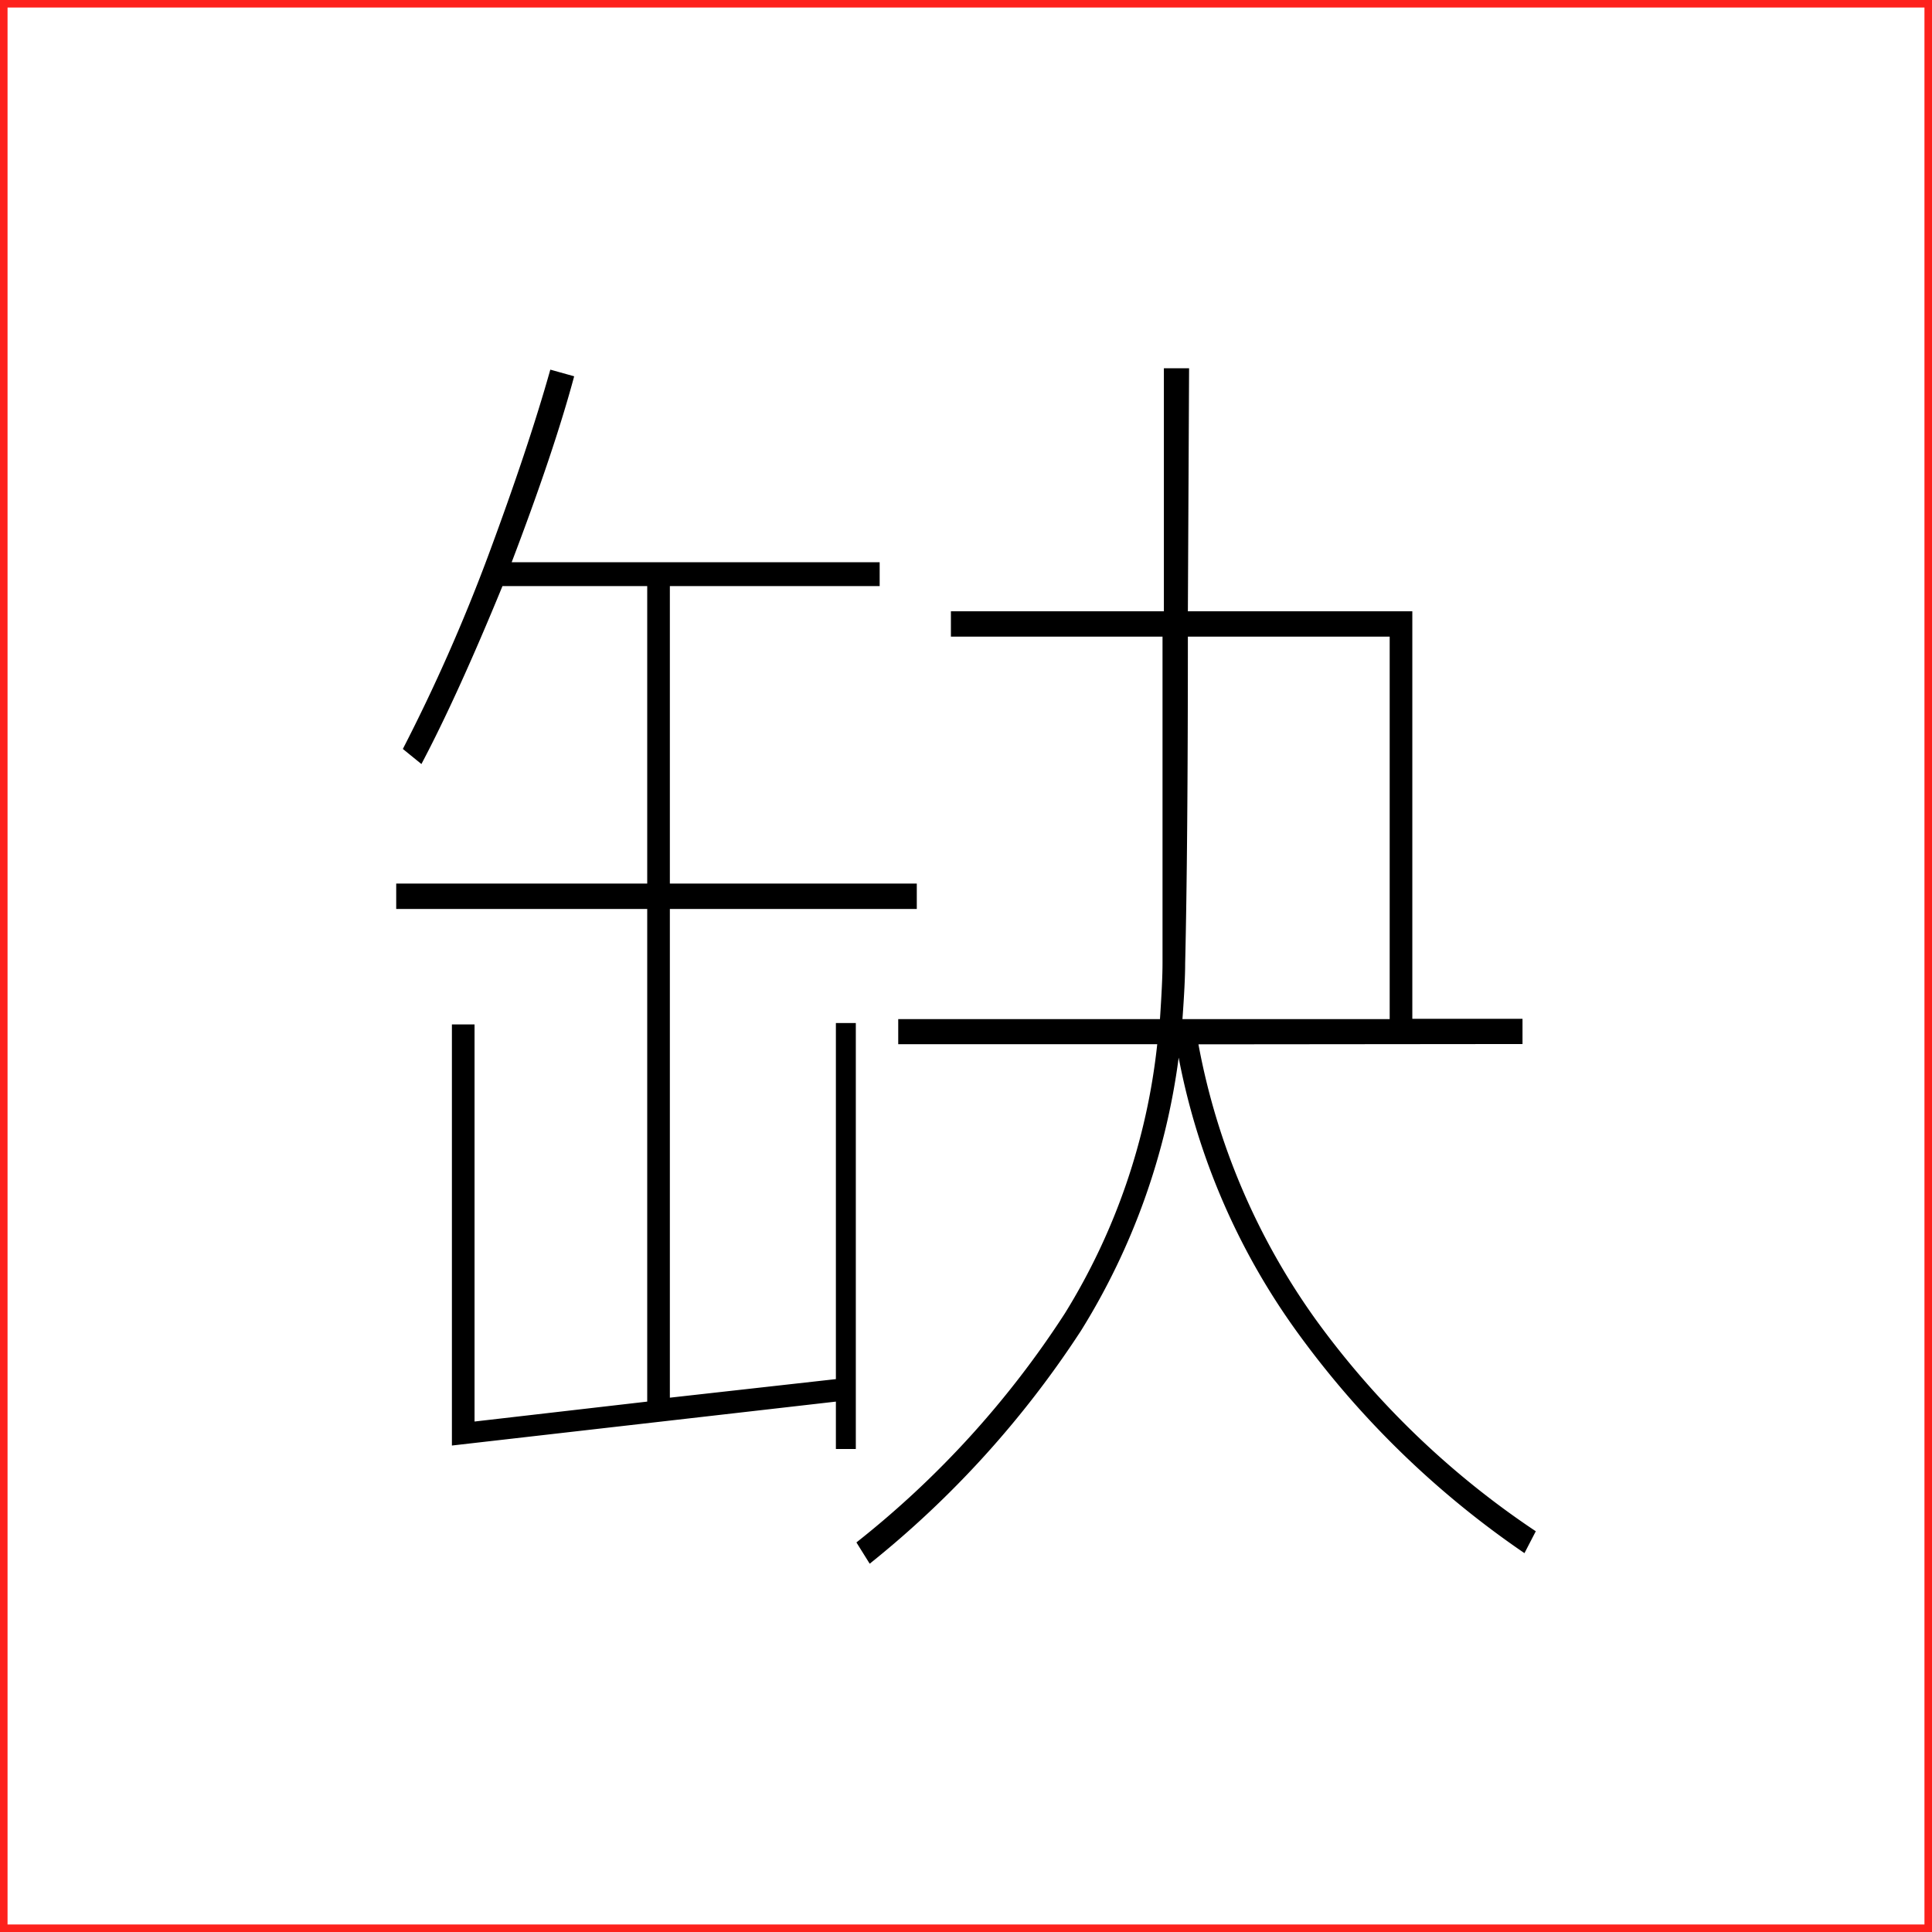 <svg id="图层_2" data-name="图层 2" xmlns="http://www.w3.org/2000/svg" viewBox="0 0 128 128"><defs><style>.cls-sz7q9t5q{fill:none;}.cls-sz7q9t5q,.cls-eho25vyac3mjh5p{stroke:#fd211c;stroke-linejoin:round;}.cls-eho25vyac3mjh5p{fill:#fd211c;}.cls-et3suptlr8c0lcj{opacity:0.16;}</style></defs><g id="运行水电厂"><rect class="cls-sz7q9t5q" width="128" height="128"/><path class="cls-9c3mjh5p" d="M56.7,96H55.38V92.86L29.94,95.77V67.87h1.5V94.18l11.44-1.32V60.22H26.25V58.54H42.88V38.83H33.29q-3,7.31-5.37,11.79l-1.23-1a118,118,0,0,0,5.59-12.63Q35,29.68,36.46,24.49l1.58.44q-1.32,4.92-4.14,12.32H58.28v1.58H44.38V58.54H60.74v1.68H44.38V92.6l11-1.23V67.78H56.7ZM79.4,69.19a45.5,45.5,0,0,0,7.79,18.26,57.13,57.13,0,0,0,14.56,14L101,102.9A61,61,0,0,1,86.09,88.46a45.6,45.6,0,0,1-8-18.39,45.37,45.37,0,0,1-6.47,18.09,65.57,65.57,0,0,1-14,15.44l-.88-1.41A62.66,62.66,0,0,0,70.56,87a42.46,42.46,0,0,0,6.11-17.82H59.51V67.52H76.85c.11-1.64.17-2.87.17-3.7V42.18H63V40.5H77.11V24.4h1.67L78.7,40.5H93.57v27h7.3v1.67Zm-1.06-1.67H92.07V42.18H78.7q0,14.07-.18,21.64C78.52,64.65,78.46,65.88,78.34,67.52Z"/><g class="cls-4r8c0lcj"></g></g></svg>